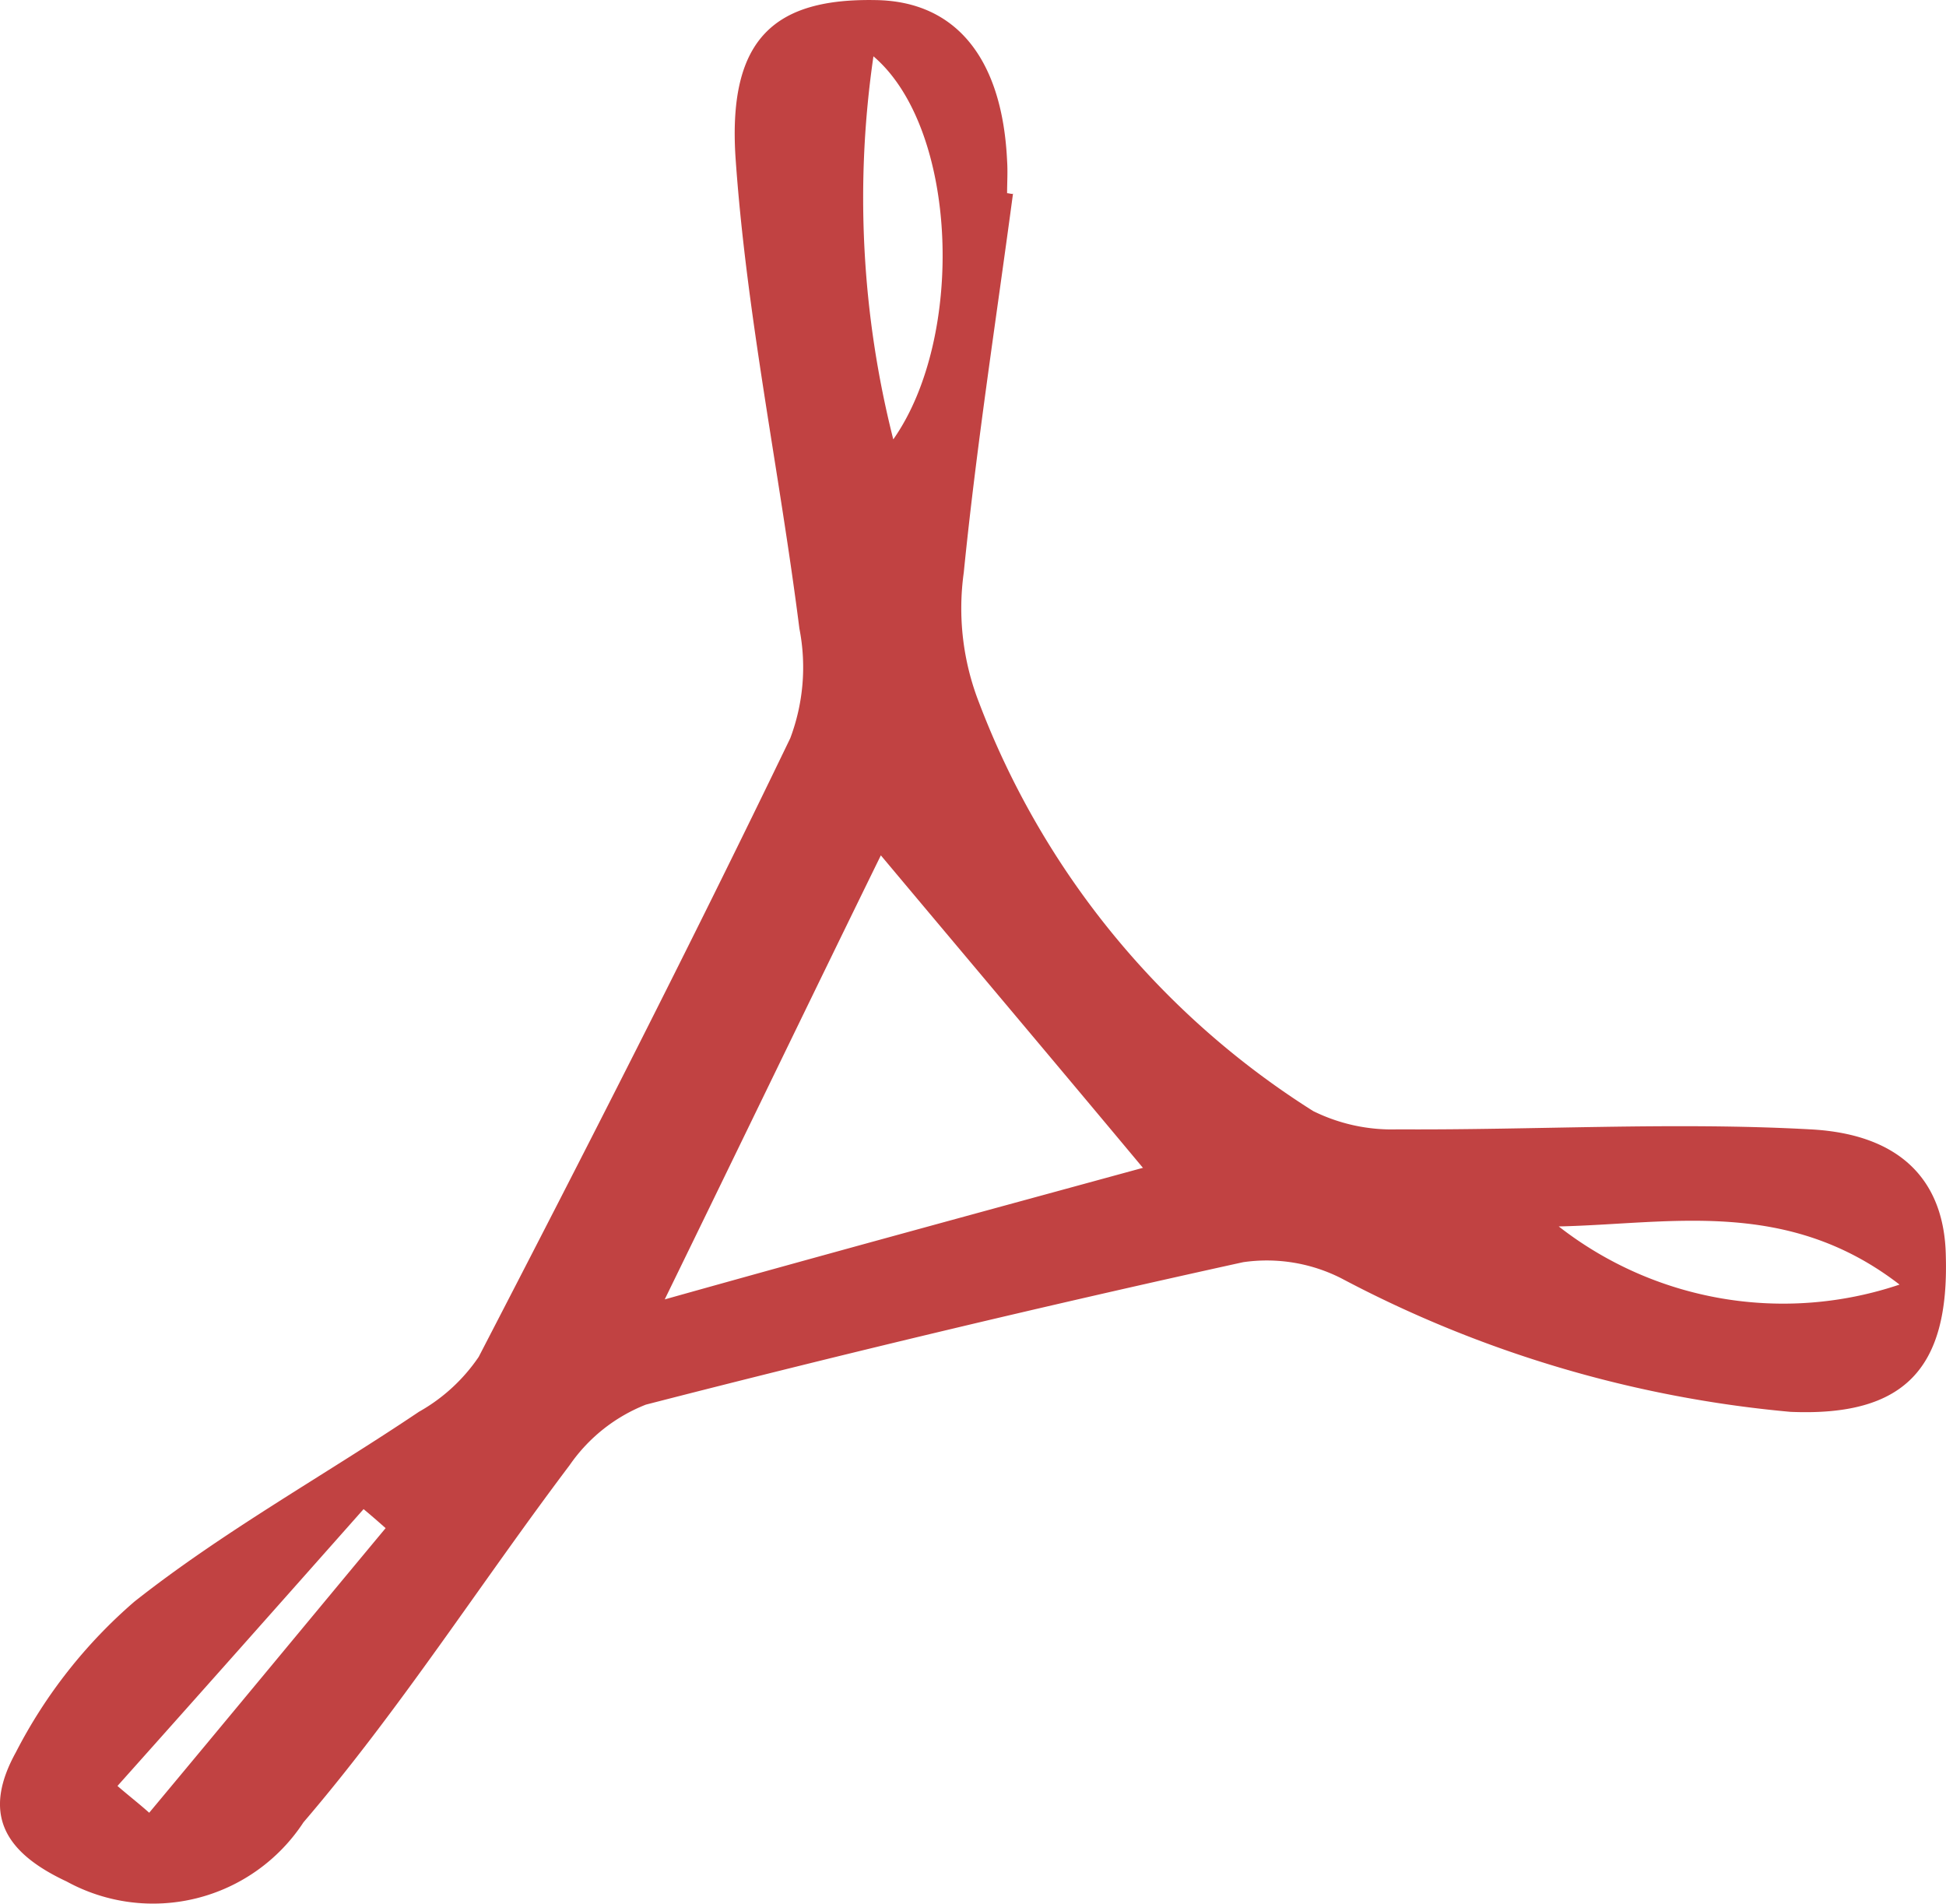 <svg xmlns="http://www.w3.org/2000/svg" width="21.286" height="20.822" viewBox="0 0 21.286 20.822"><g transform="translate(-483 -504.975)"><path d="M.114,1.729c.115.1.235.193.347.293C1.326.985,2.186-.056,3.047-1.091c-.08-.071-.158-.139-.241-.208C1.91-.288,1.017.718.114,1.729M19.607-3.755c-1.235-.953-2.507-.663-3.728-.636a3.991,3.991,0,0,0,3.728.636M8.6-13c.789-1.122.71-3.4-.217-4.19A10.742,10.742,0,0,0,8.6-13m2.73,7.967C10.367-6.187,9.4-7.333,8.464-8.45,7.7-6.89,6.9-5.232,6.1-3.593c1.781-.5,3.529-.974,5.234-1.44M9.91-15.691c-.185,1.383-.4,2.761-.539,4.148a2.833,2.833,0,0,0,.165,1.417,9.1,9.1,0,0,0,3.657,4.473,1.941,1.941,0,0,0,.925.2c1.5.009,3.018-.082,4.511,0,1.014.052,1.47.585,1.484,1.383.036,1.236-.455,1.76-1.7,1.707A12.982,12.982,0,0,1,13.5-3.824,1.8,1.8,0,0,0,12.427-4q-3.276.72-6.533,1.558a1.825,1.825,0,0,0-.834.662C4.083-.485,3.2.9,2.149,2.126a1.967,1.967,0,0,1-2.591.648c-.7-.327-.92-.753-.555-1.414A5.483,5.483,0,0,1,.3-.288c.979-.773,2.077-1.38,3.112-2.076a1.932,1.932,0,0,0,.653-.6c1.16-2.24,2.31-4.489,3.408-6.767a2.2,2.2,0,0,0,.1-1.2c-.219-1.729-.583-3.445-.7-5.174-.077-1.291.442-1.722,1.54-1.7.874.015,1.38.64,1.432,1.759.008.12,0,.233,0,.353.015,0,.039.008.061.008" transform="translate(484.171 522.781)" fill="#c14242" fill-rule="evenodd"/></g></svg>